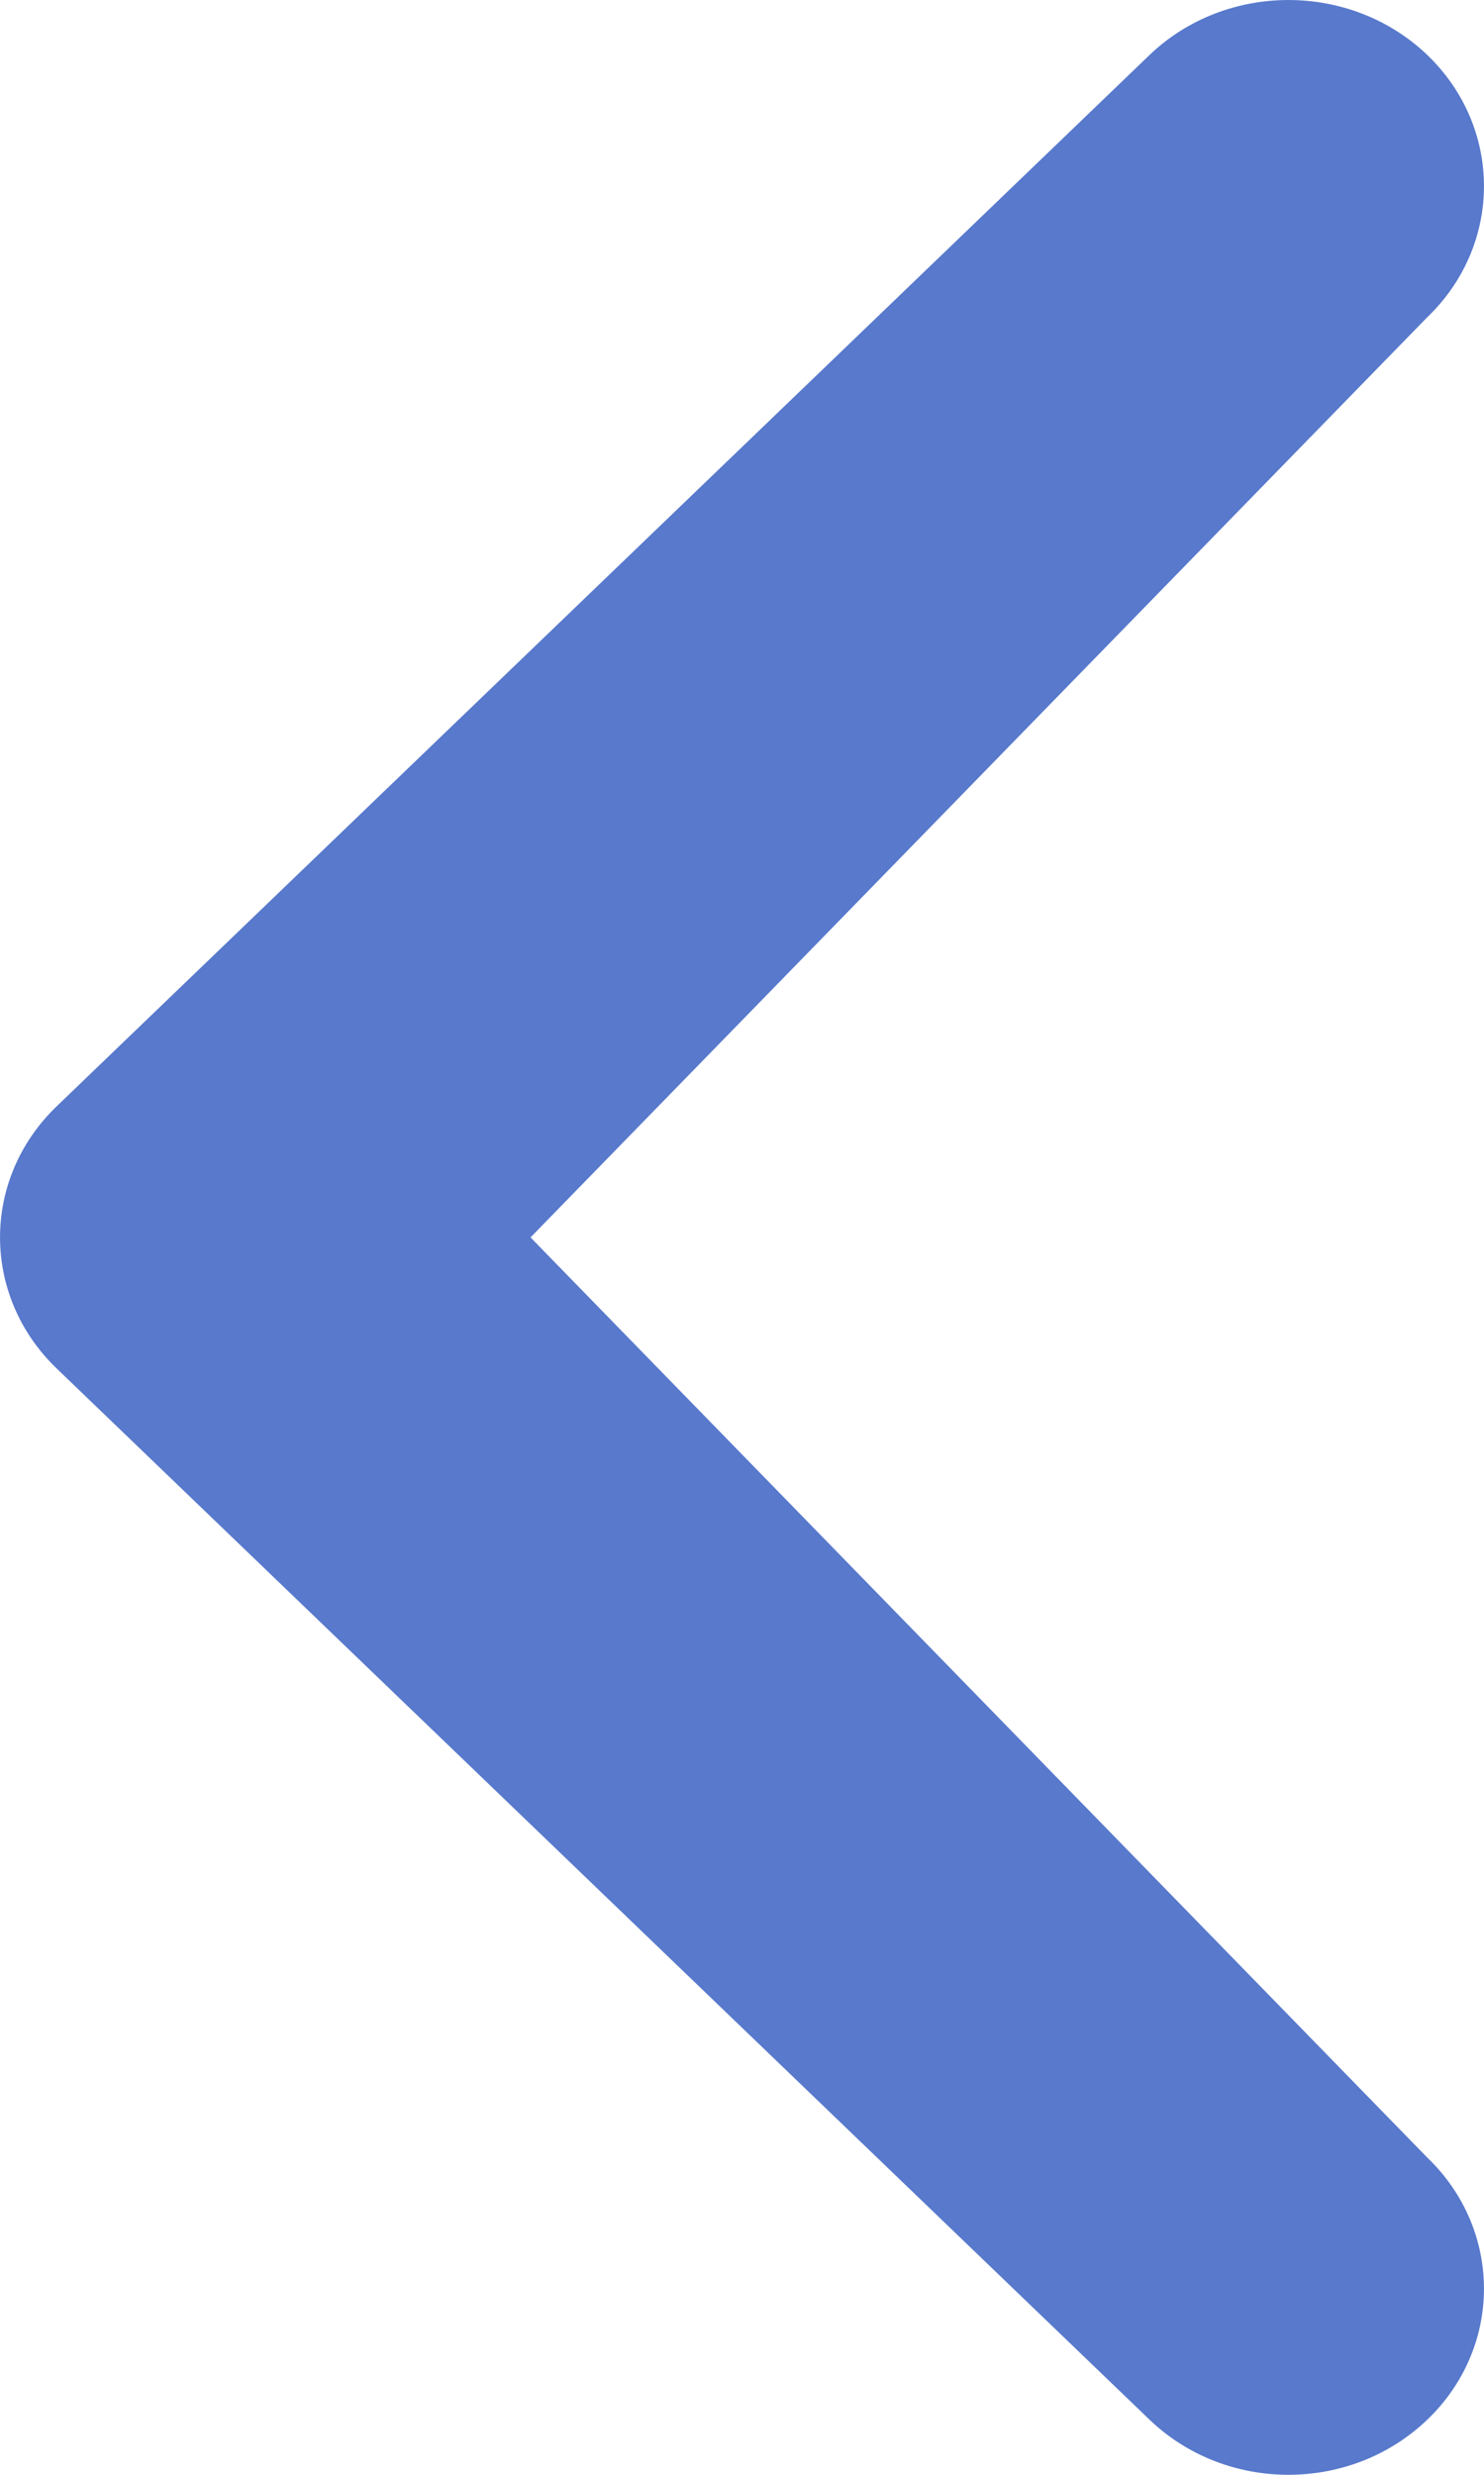 <?xml version="1.0" encoding="UTF-8" standalone="no"?>
<svg width="12px" height="20px" viewBox="0 0 12 20" version="1.1" xmlns="http://www.w3.org/2000/svg" xmlns:xlink="http://www.w3.org/1999/xlink" xmlns:sketch="http://www.bohemiancoding.com/sketch/ns">
    <!-- Generator: Sketch Beta 3.4 (14672) - http://www.bohemiancoding.com/sketch -->
    <title>Imported Layers</title>
    <desc>Created with Sketch Beta.</desc>
    <defs></defs>
    <g id="Design" stroke="none" stroke-width="1" fill="none" fill-rule="evenodd" sketch:type="MSPage">
        <g id="Состояния" sketch:type="MSArtboardGroup" transform="translate(-647, -246)" fill="#5879CC">
            <g id="Пикер-даты" sketch:type="MSLayerGroup" transform="translate(637, 116)">
                <g id="Input" transform="translate(0, 44)" sketch:type="MSShapeGroup">
                    <g id="Arrow" transform="translate(16, 96) scale(-1, 1) translate(-16, -96) translate(10, 86)">
                        <path d="M11.537,17.432 C12.154,18.02 12.154,18.972 11.537,19.56 C10.919,20.146 9.919,20.147 9.3,19.56 L0.463,11.064 C-0.154,10.476 -0.154,9.524 0.463,8.936 L9.3,0.441 C9.919,-0.147 10.918,-0.147 11.537,0.441 C12.154,1.028 12.154,1.98 11.537,2.568 L4.29,10 L11.537,17.432" id="Imported-Layers" transform="translate(6, 10) rotate(-180) translate(-6, -10) "></path>
                    </g>
                </g>
            </g>
        </g>
    </g>
</svg>